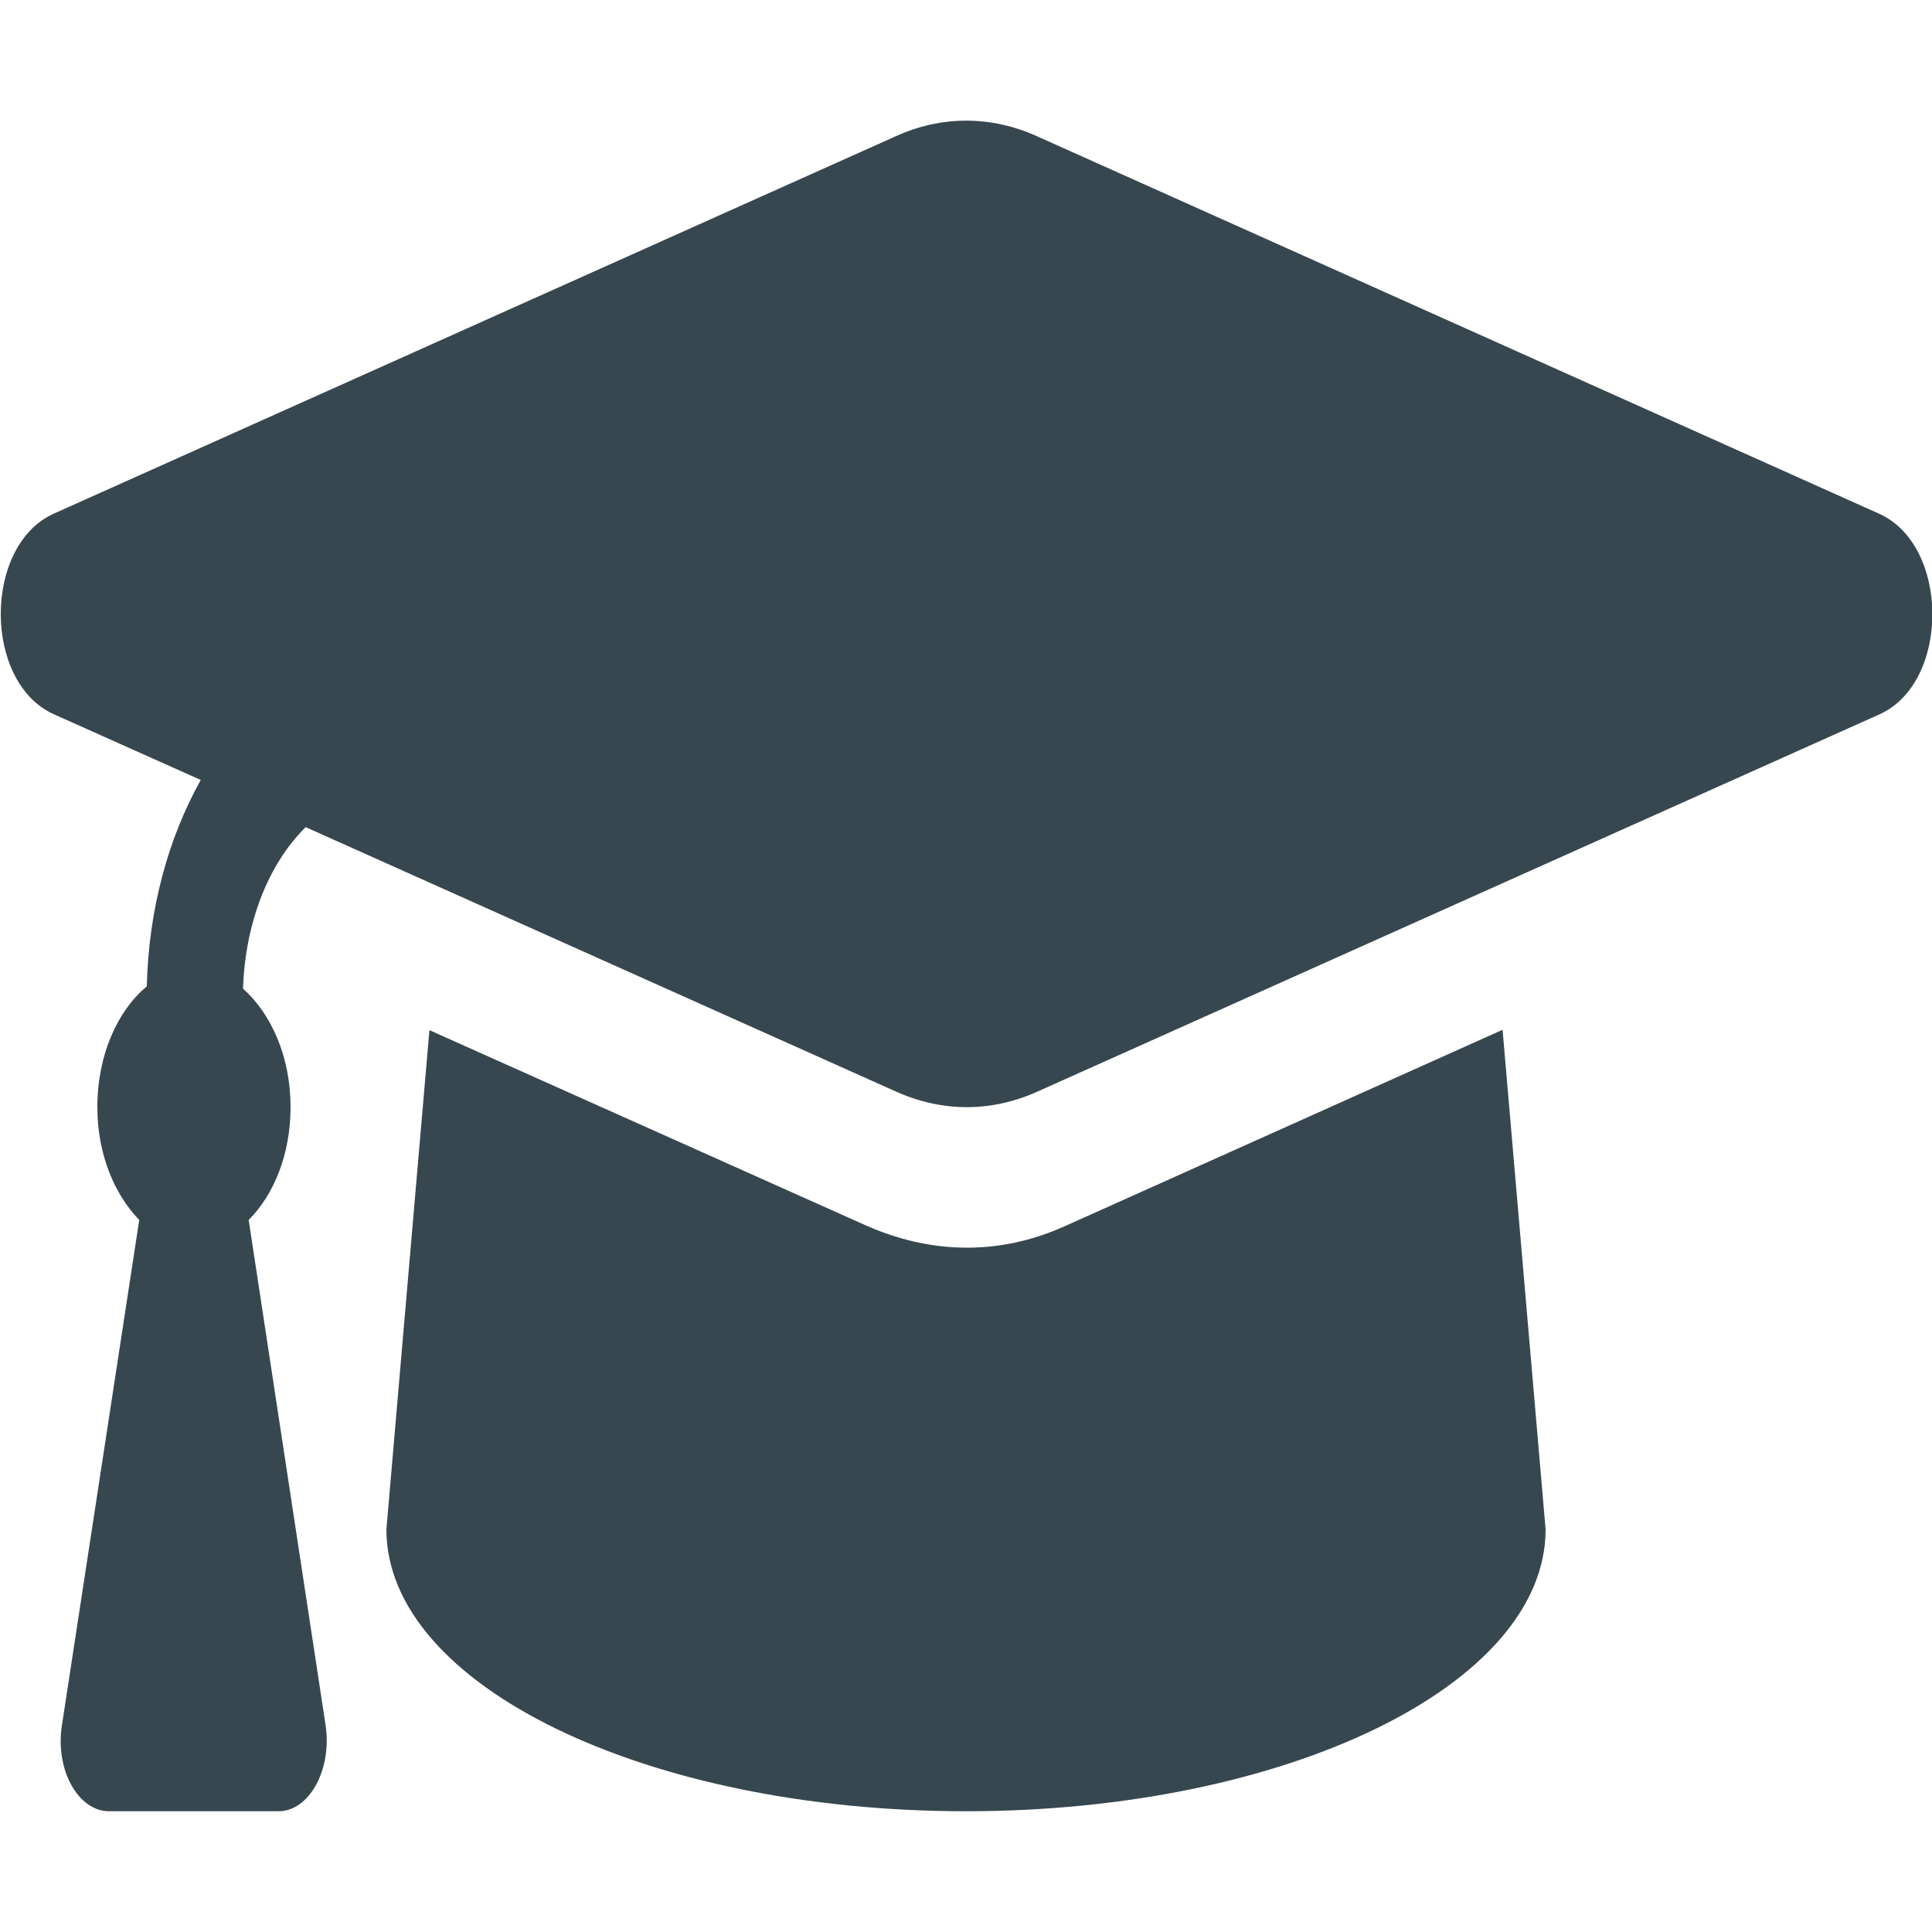 <?xml version="1.0" encoding="utf-8"?>
<!-- Generator: Adobe Illustrator 24.3.0, SVG Export Plug-In . SVG Version: 6.00 Build 0)  -->
<svg version="1.1" id="Calque_1" focusable="false" xmlns="http://www.w3.org/2000/svg" xmlns:xlink="http://www.w3.org/1999/xlink"
	 x="0px" y="0px" viewBox="0 0 512 512" style="enable-background:new 0 0 512 512;" xml:space="preserve">
<style type="text/css">
	.st0{fill:#37474F;}
</style>
<path class="st0" d="M497.9,136.1l-223.1-100c-12.2-5.5-25.3-5.5-37.4,0l-223.1,100c-18.8,8.4-18.8,44.8,0,53.2l38.9,17.4
	c-8.6,15.4-13.8,34.2-14.3,54.7c-7.7,6.4-13.1,18.1-13.1,32c0,12.6,4.6,23.2,11.1,29.9l-20.5,134C14.6,469,20.7,480,28.9,480h44.9
	c8.2,0,14.2-11.1,12.5-22.7l-20.4-134C72.5,316.7,77,306,77,293.4c0-13.5-5.2-24.8-12.6-31.4c0.6-17.5,6.7-33,16.6-42.8l156.5,70.1
	c7.3,3.3,21.1,7.3,37.4,0l223.2-100C516.8,180.9,516.8,144.5,497.9,136.1L497.9,136.1z M282.3,324.9c-22.8,10.3-42.2,4.5-52.5,0
	l-116-51.9l-11.4,132.3c0,41.3,68.8,74.7,153.6,74.7s153.6-33.4,153.6-74.7l-11.4-132.4L282.3,324.9z"/>
</svg>
